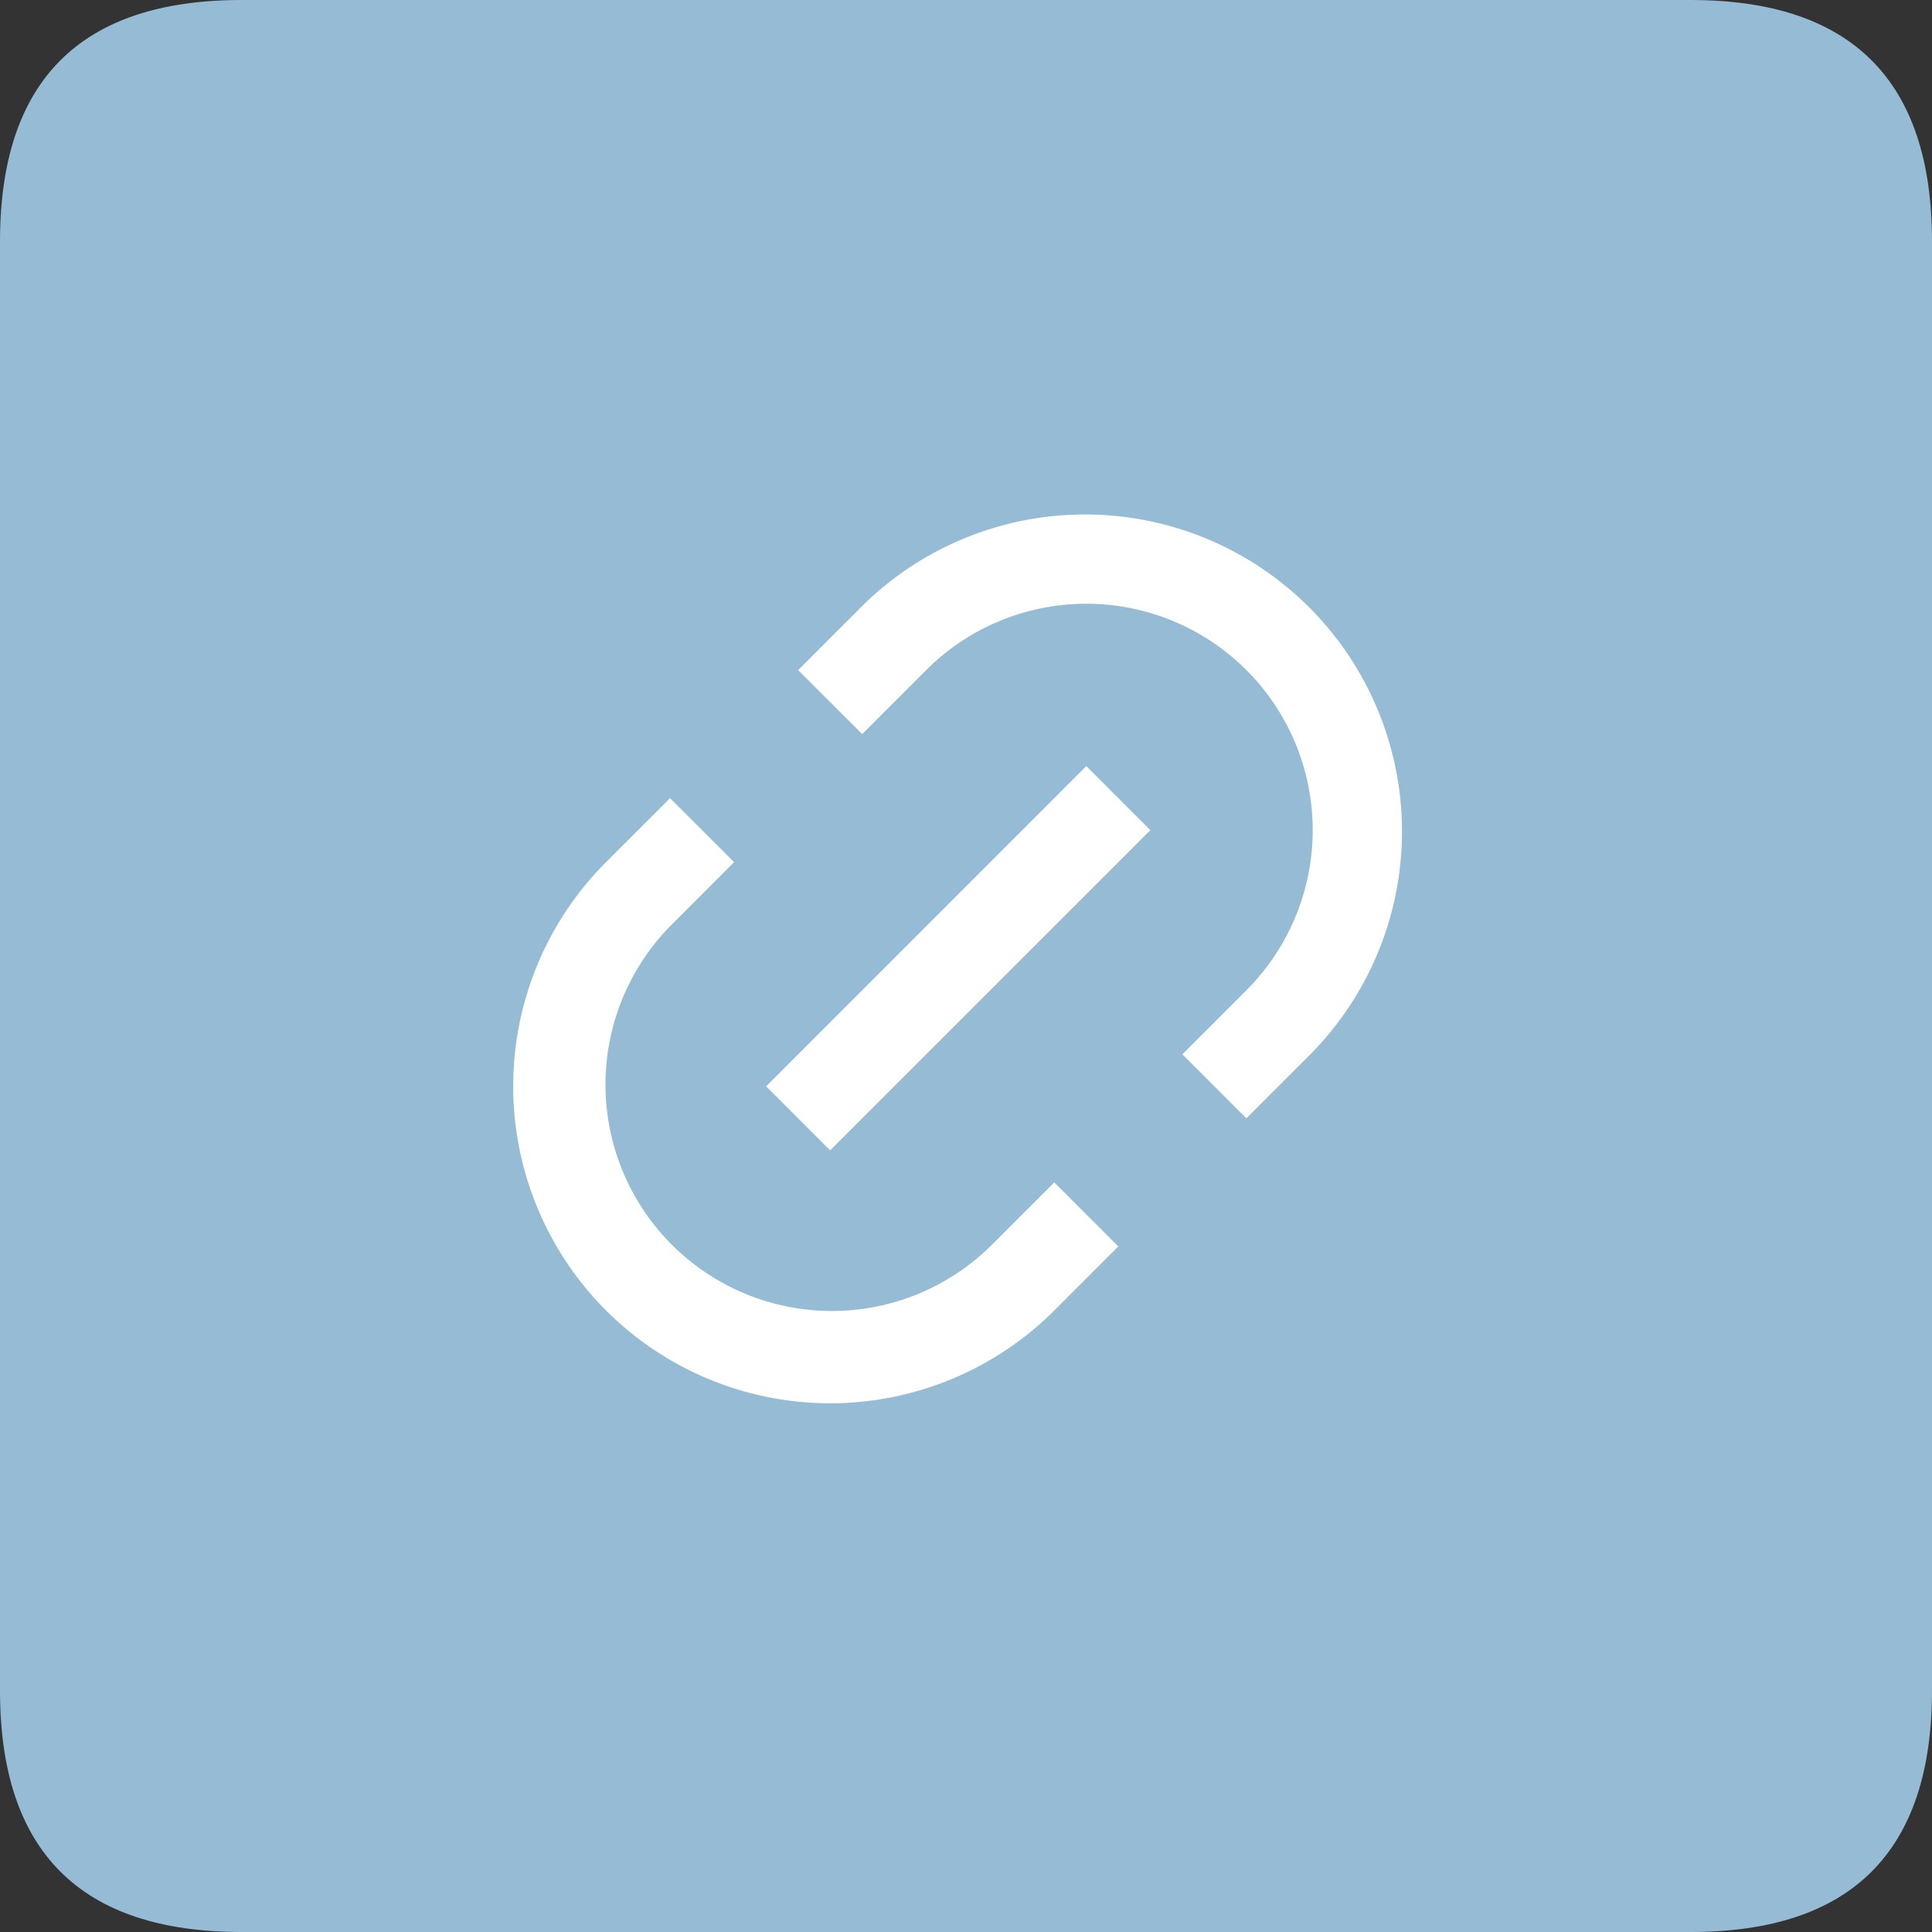 <?xml version="1.0" standalone="no"?><!DOCTYPE svg PUBLIC "-//W3C//DTD SVG 1.1//EN" "http://www.w3.org/Graphics/SVG/1.1/DTD/svg11.dtd"><svg class="icon" width="200px" height="200.00px" viewBox="0 0 1024 1024" version="1.1" xmlns="http://www.w3.org/2000/svg"><rect x="0" y="0" width="1024" height="1024" fill="#333333" stroke="none"/><path d="M0 0m128 0l768 0q128 0 128 128l0 768q0 128-128 128l-768 0q-128 0-128-128l0-768q0-128 128-128Z" fill="#96BCD5" /><path d="M660.608 592.736l-33.92-33.92 33.92-33.952a120 120 0 0 0-169.696-169.728l-33.92 33.952-33.952-33.92 33.92-33.952a168 168 0 0 1 237.6 237.568l-33.92 33.92z m-67.872 67.872l-33.92 33.952a168 168 0 0 1-237.6-237.6l33.92-33.92 33.952 33.92-33.92 33.952a120 120 0 0 0 169.696 169.696l33.92-33.92 33.92 33.92z m-16.96-254.56l33.92 33.952-169.696 169.696-33.92-33.92 169.696-169.728z" fill="#FFFFFF" /></svg>
